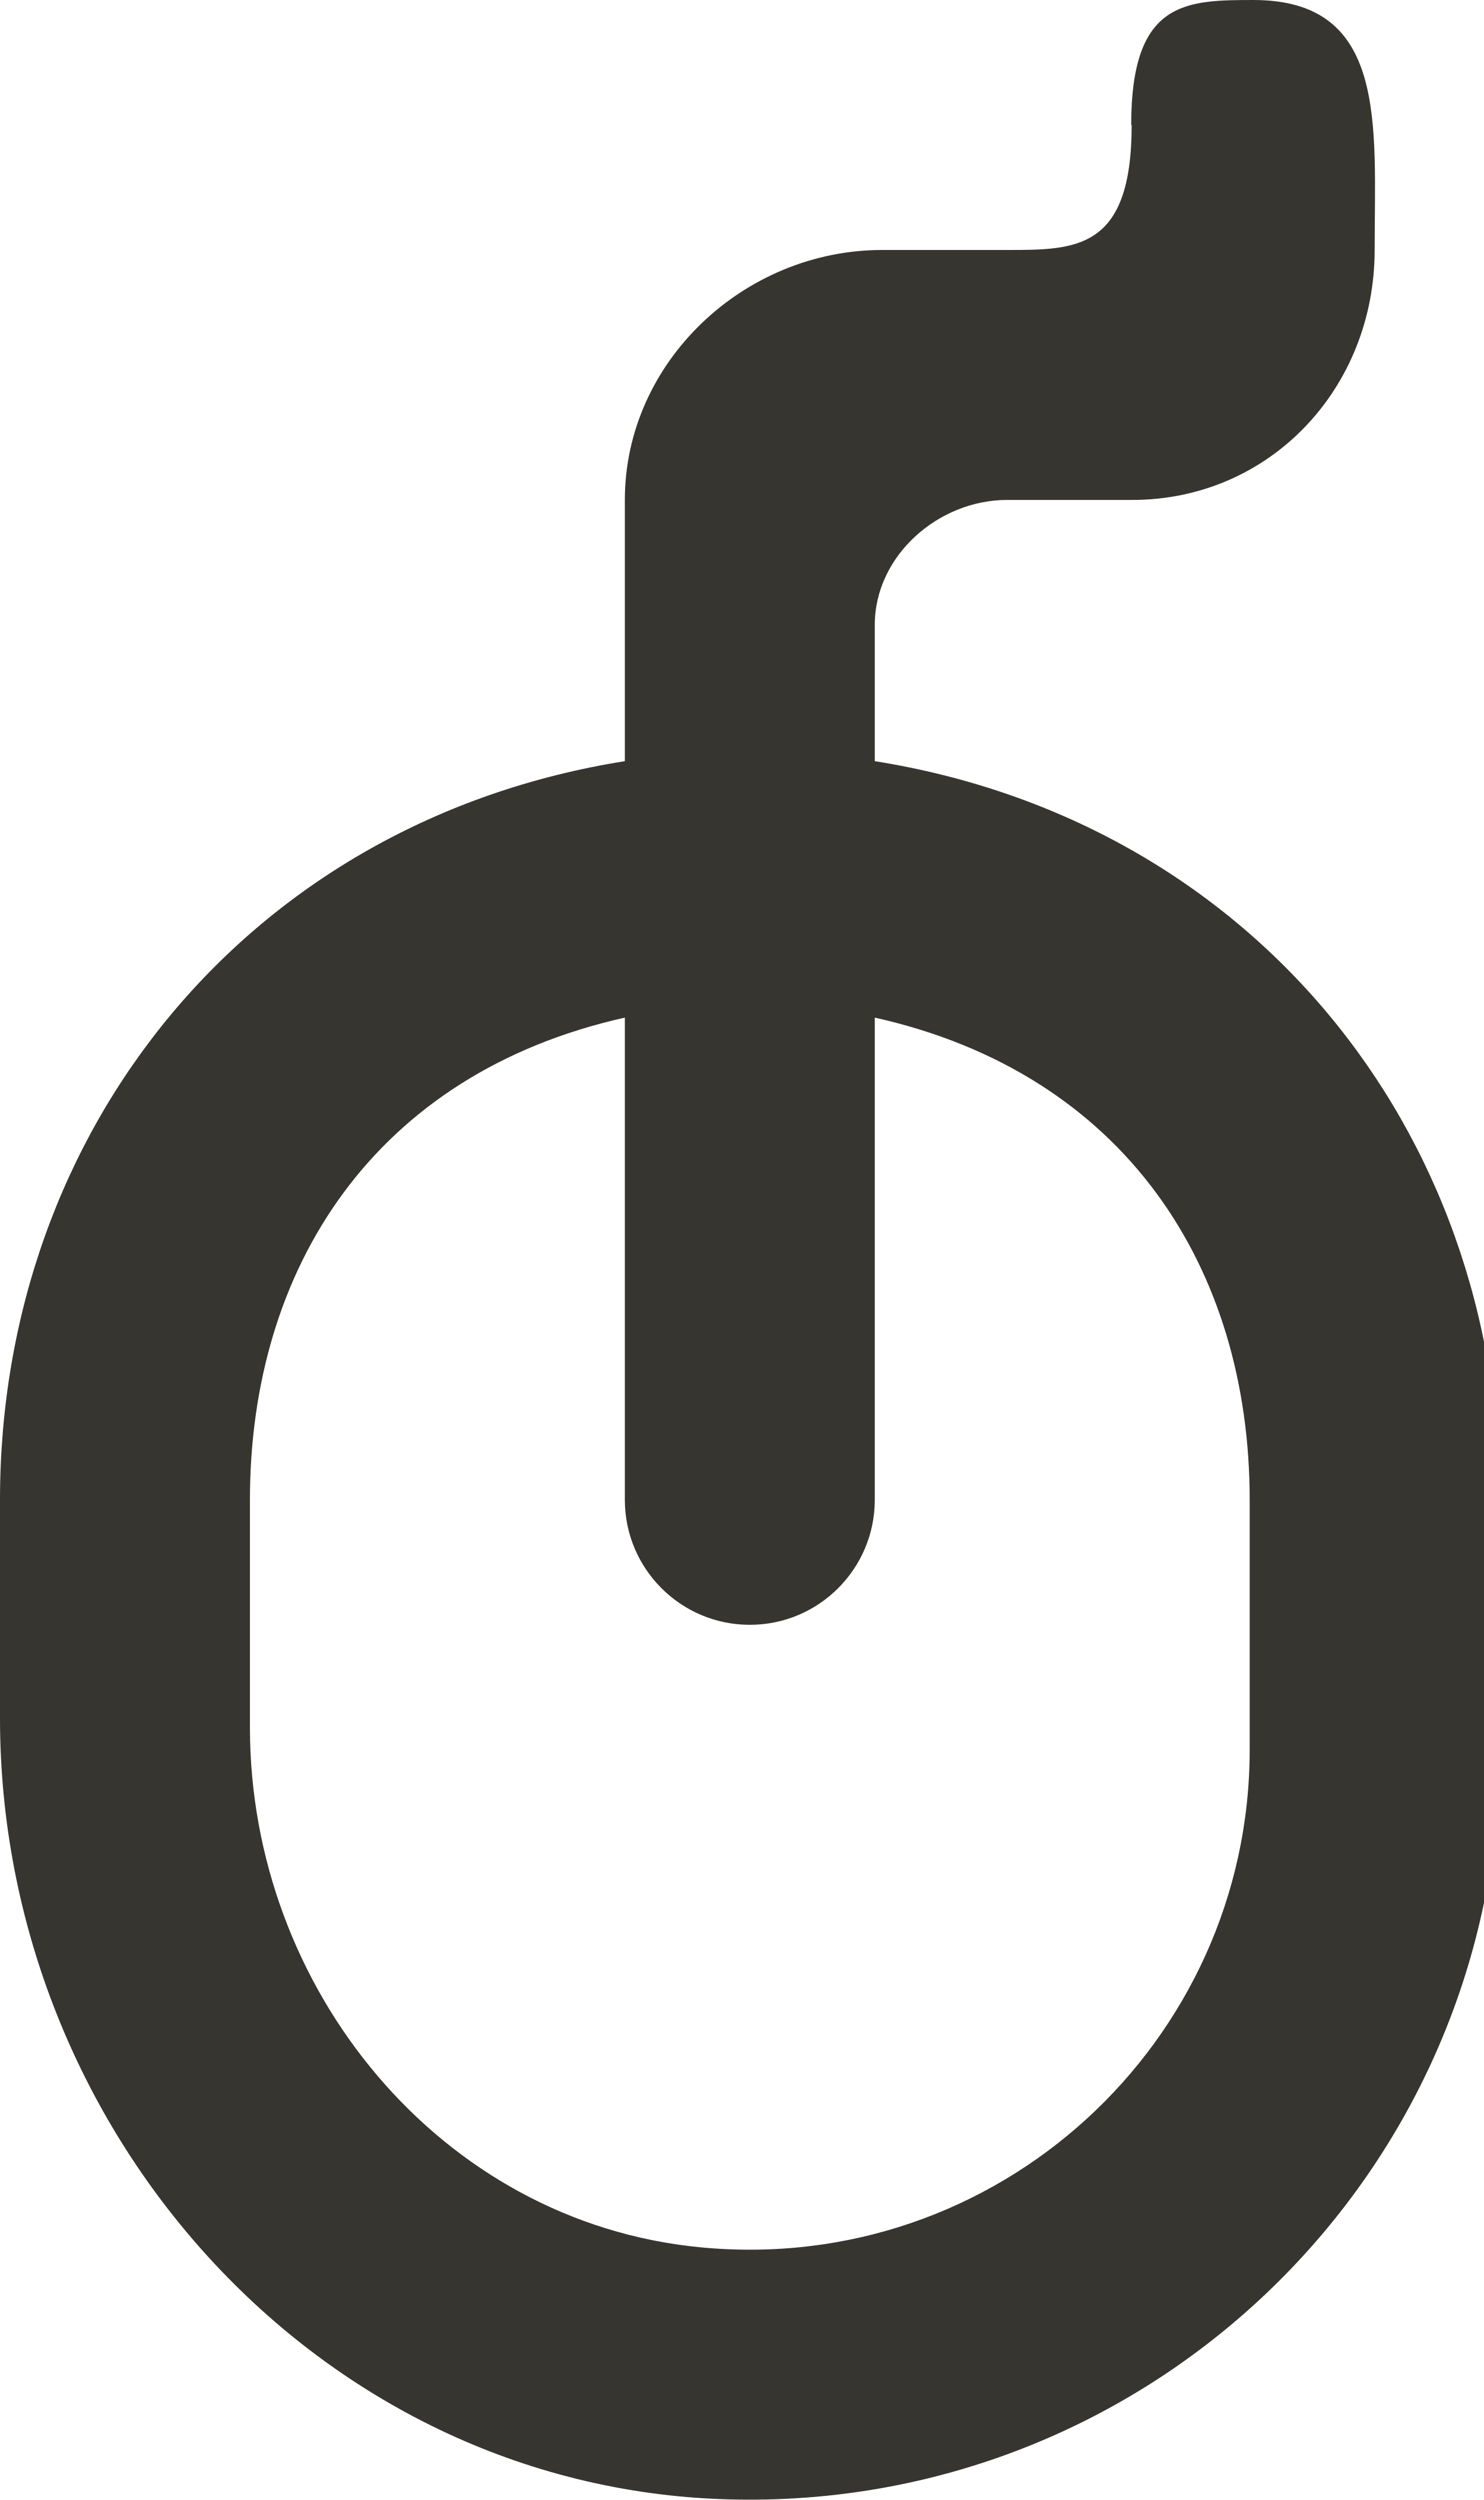 <!-- Generated by IcoMoon.io -->
<svg version="1.1" xmlns="http://www.w3.org/2000/svg" width="19" height="32" viewBox="0 0 19 32">
<title>as-mouse-1</title>
<path fill="#37352f" d="M16 22.4c0 3.739-3.224 6.741-7.040 6.368-3.325-0.323-5.76-3.312-5.76-6.653v-2.915c0-2.973 1.6-5.458 4.8-6.173v6.173c0 0.883 0.717 1.6 1.6 1.6s1.6-0.717 1.6-1.6v-6.173c3.2 0.715 4.8 3.2 4.8 6.173v3.2zM8 6.4v3.344c-4.8 0.763-8 4.701-8 9.456v2.797c0 5.258 4.051 9.842 9.304 9.998 5.437 0.163 9.896-4.195 9.896-9.595v-3.2c0-4.755-3.2-8.693-8-9.456v-1.744c0-0.883 0.811-1.6 1.694-1.6h1.6c1.768 0 3.106-1.432 3.106-3.2 0-1.6 0.173-3.2-1.552-3.2h0.024c-0.885 0-1.589 0-1.589 1.6h0.006c0 1.6-0.71 1.6-1.595 1.6h-1.6c-1.766 0-3.294 1.432-3.294 3.2z"></path>
</svg>
